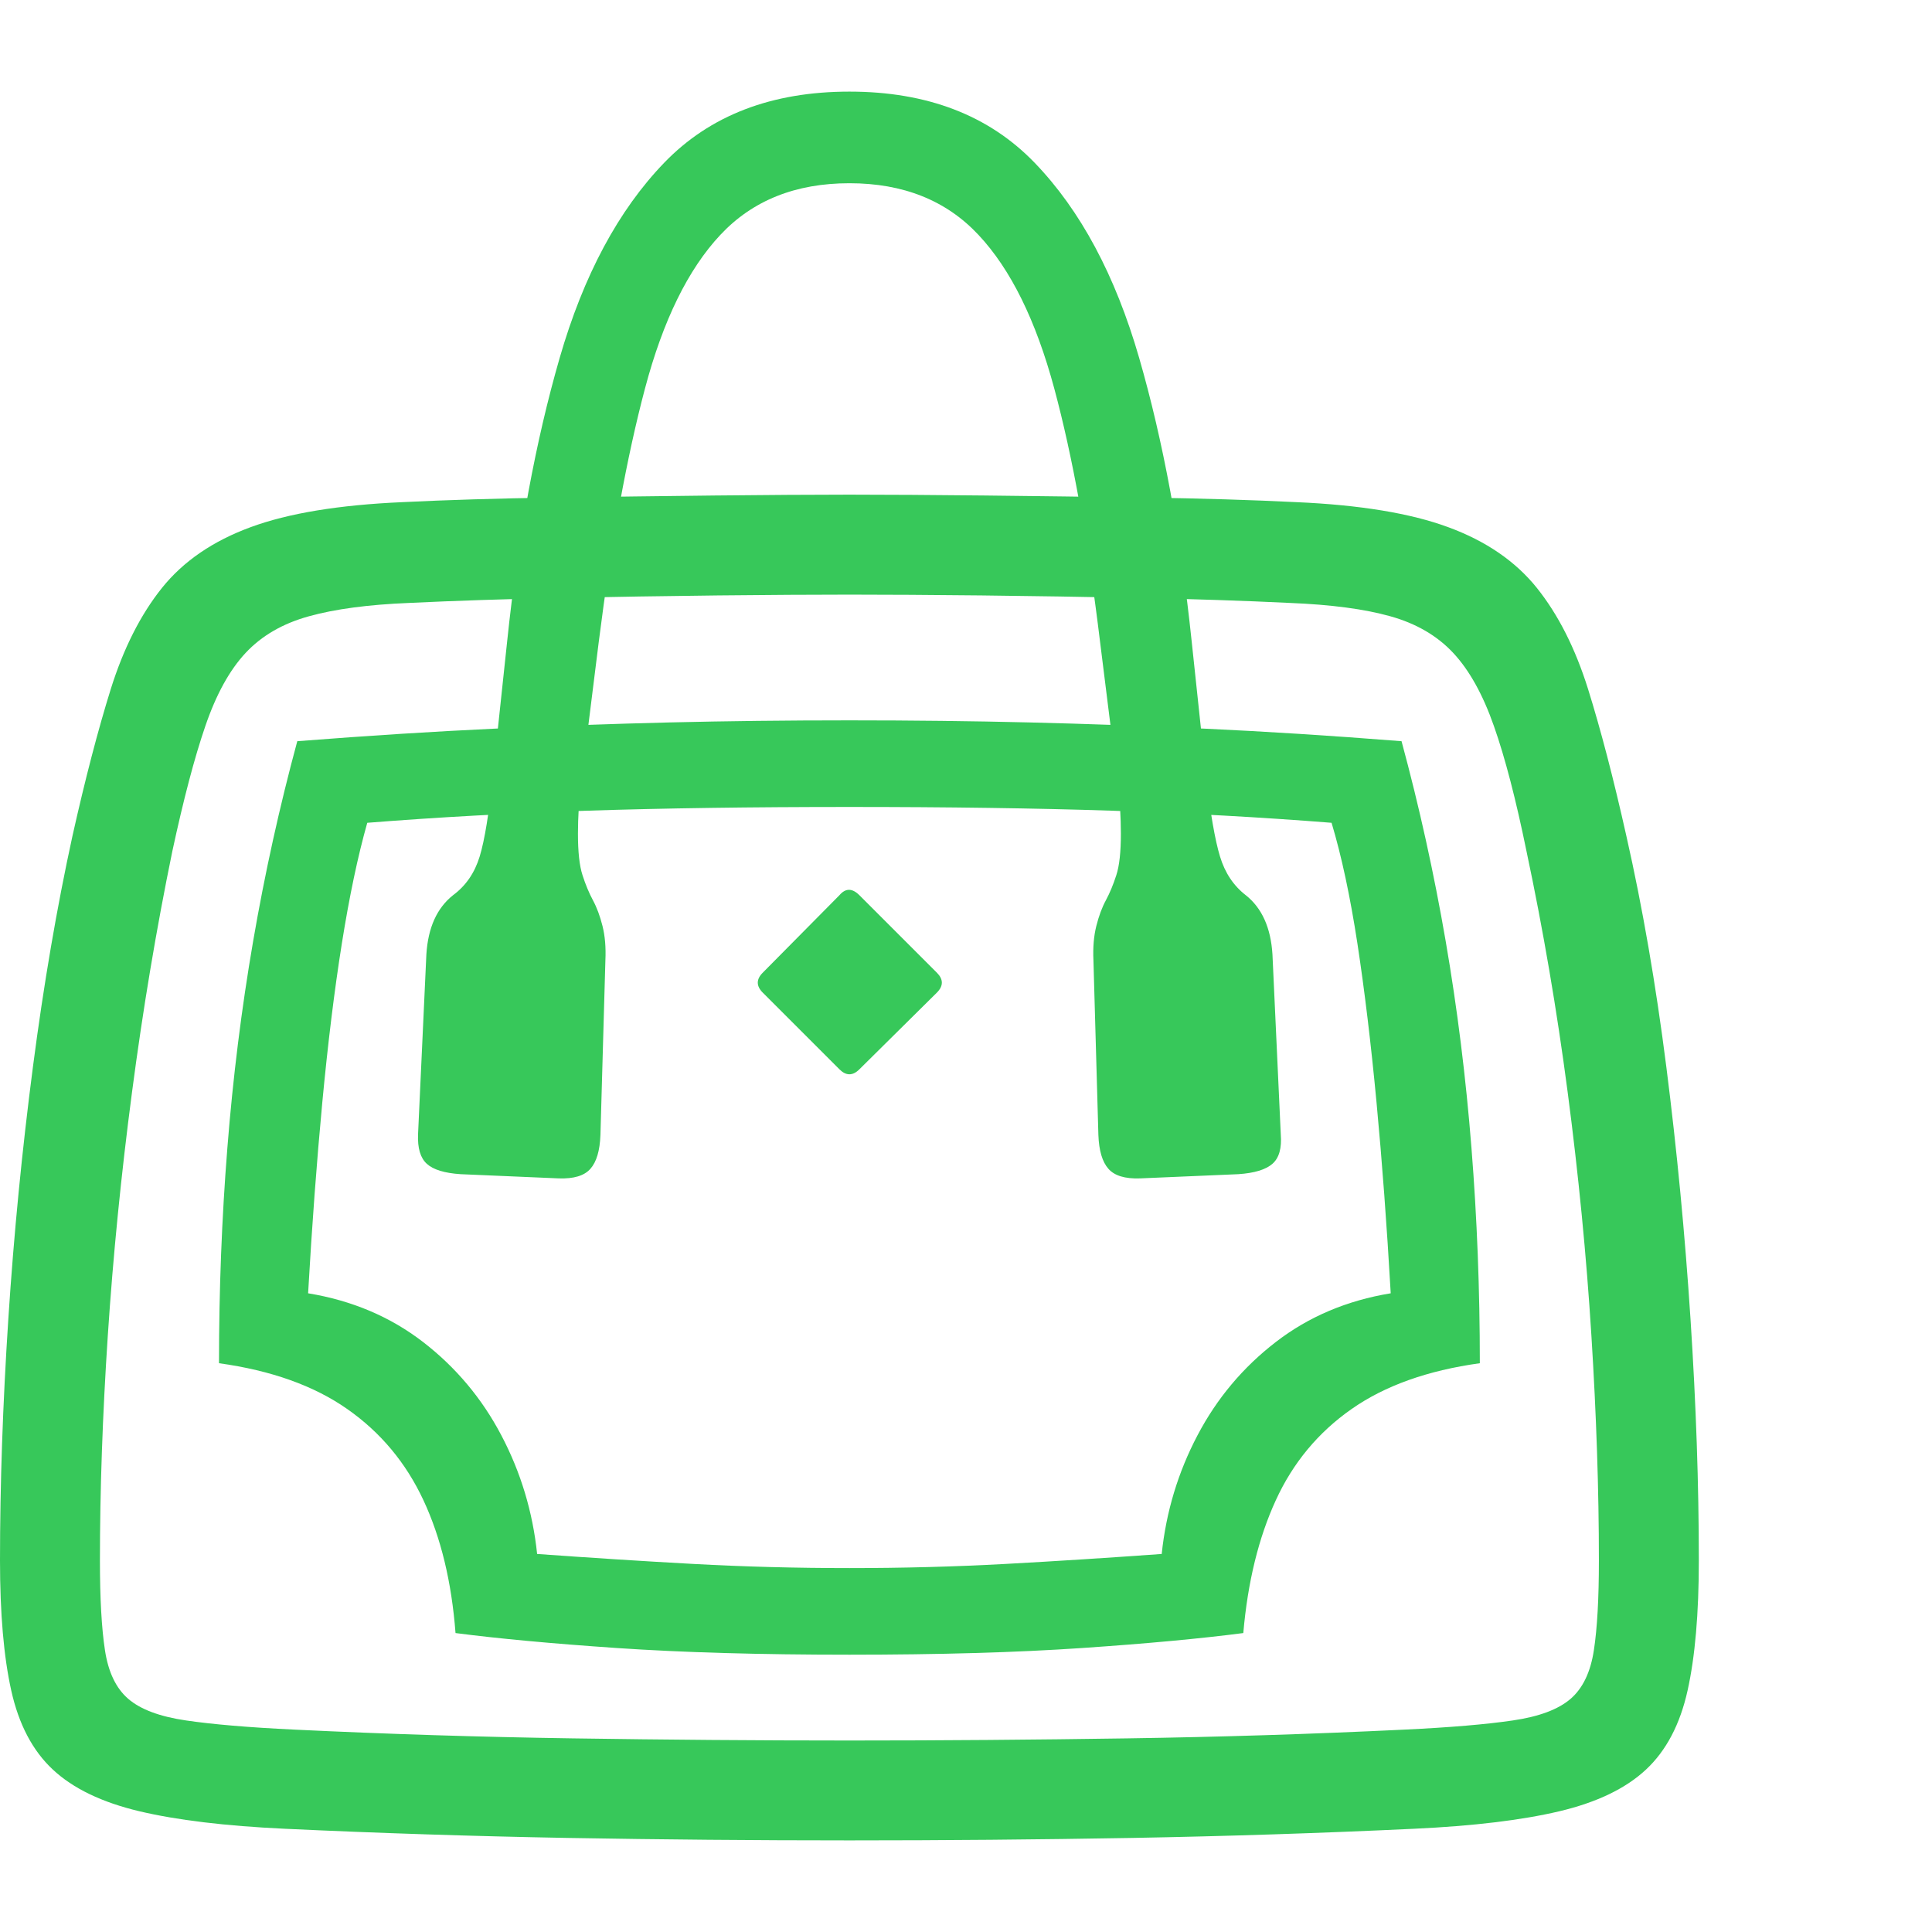 <svg version="1.1" xmlns="http://www.w3.org/2000/svg" style="fill:rgba(0,0,0,1.0)" width="256" height="256" viewBox="0 0 36.25 32.812"><path fill="rgb(55, 200, 90)" d="M15.938 32.812 C14.177 32.812 12.414 32.797 10.648 32.766 C8.883 32.734 7.115 32.677 5.344 32.594 C4.229 32.542 3.32 32.432 2.617 32.266 C1.914 32.099 1.372 31.839 0.992 31.484 C0.612 31.13 0.352 30.635 0.211 30 C0.07 29.365 0 28.552 0 27.562 C0 26.135 0.052 24.625 0.156 23.031 C0.26 21.437 0.414 19.862 0.617 18.305 C0.82 16.747 1.068 15.302 1.359 13.969 C1.599 12.896 1.839 11.977 2.078 11.211 C2.318 10.445 2.638 9.813 3.039 9.312 C3.44 8.812 3.995 8.432 4.703 8.172 C5.411 7.911 6.359 7.755 7.547 7.703 C8.391 7.661 9.331 7.633 10.367 7.617 C11.404 7.602 12.417 7.589 13.406 7.578 C14.396 7.568 15.24 7.562 15.938 7.562 C16.646 7.562 17.492 7.568 18.477 7.578 C19.461 7.589 20.471 7.602 21.508 7.617 C22.544 7.633 23.484 7.661 24.328 7.703 C25.516 7.755 26.464 7.911 27.172 8.172 C27.88 8.432 28.435 8.812 28.836 9.312 C29.237 9.813 29.557 10.445 29.797 11.211 C30.036 11.977 30.276 12.896 30.516 13.969 C30.818 15.302 31.068 16.747 31.266 18.305 C31.464 19.862 31.615 21.437 31.719 23.031 C31.823 24.625 31.875 26.135 31.875 27.562 C31.875 28.552 31.805 29.365 31.664 30 C31.523 30.635 31.263 31.13 30.883 31.484 C30.503 31.839 29.961 32.099 29.258 32.266 C28.555 32.432 27.646 32.542 26.531 32.594 C24.771 32.677 23.008 32.734 21.242 32.766 C19.477 32.797 17.708 32.812 15.938 32.812 Z M15.938 29.328 C14.25 29.328 12.797 29.286 11.578 29.203 C10.359 29.12 9.349 29.026 8.547 28.922 C8.474 27.964 8.273 27.133 7.945 26.43 C7.617 25.727 7.141 25.156 6.516 24.719 C5.891 24.281 5.089 23.995 4.109 23.859 C4.109 22.484 4.161 21.138 4.266 19.82 C4.37 18.503 4.531 17.208 4.75 15.938 C4.969 14.667 5.245 13.417 5.578 12.188 C6.922 12.083 8.154 12.005 9.273 11.953 C10.393 11.901 11.49 11.862 12.562 11.836 C13.635 11.81 14.76 11.797 15.938 11.797 C17.115 11.797 18.24 11.81 19.312 11.836 C20.385 11.862 21.484 11.901 22.609 11.953 C23.734 12.005 24.964 12.083 26.297 12.188 C26.63 13.417 26.906 14.667 27.125 15.938 C27.344 17.208 27.505 18.503 27.609 19.82 C27.714 21.138 27.766 22.484 27.766 23.859 C26.786 23.995 25.984 24.281 25.359 24.719 C24.734 25.156 24.26 25.727 23.938 26.43 C23.615 27.133 23.411 27.964 23.328 28.922 C22.526 29.026 21.516 29.12 20.297 29.203 C19.078 29.286 17.625 29.328 15.938 29.328 Z M15.938 27.703 C16.938 27.703 17.914 27.677 18.867 27.625 C19.82 27.573 20.797 27.51 21.797 27.438 C21.88 26.646 22.104 25.904 22.469 25.211 C22.833 24.518 23.323 23.935 23.938 23.461 C24.552 22.987 25.271 22.682 26.094 22.547 C26.021 21.266 25.932 20.073 25.828 18.969 C25.724 17.865 25.604 16.87 25.469 15.984 C25.333 15.099 25.172 14.344 24.984 13.719 C23.672 13.615 22.297 13.539 20.859 13.492 C19.422 13.445 17.781 13.422 15.938 13.422 C14.094 13.422 12.453 13.445 11.016 13.492 C9.578 13.539 8.203 13.615 6.891 13.719 C6.714 14.344 6.555 15.099 6.414 15.984 C6.273 16.87 6.151 17.865 6.047 18.969 C5.943 20.073 5.854 21.266 5.781 22.547 C6.604 22.682 7.323 22.987 7.938 23.461 C8.552 23.935 9.042 24.518 9.406 25.211 C9.771 25.904 9.995 26.646 10.078 27.438 C11.078 27.51 12.055 27.573 13.008 27.625 C13.961 27.677 14.937 27.703 15.938 27.703 Z M15.938 30.938 C17.677 30.938 19.414 30.924 21.148 30.898 C22.883 30.872 24.615 30.818 26.344 30.734 C27.208 30.693 27.888 30.635 28.383 30.562 C28.878 30.49 29.24 30.354 29.469 30.156 C29.698 29.958 29.844 29.654 29.906 29.242 C29.969 28.831 30 28.271 30 27.562 C30 26.24 29.953 24.831 29.859 23.336 C29.766 21.841 29.617 20.32 29.414 18.773 C29.211 17.227 28.953 15.719 28.641 14.25 C28.443 13.281 28.24 12.5 28.031 11.906 C27.823 11.312 27.568 10.854 27.266 10.531 C26.964 10.208 26.57 9.979 26.086 9.844 C25.602 9.708 24.974 9.625 24.203 9.594 C23.339 9.552 22.396 9.521 21.375 9.5 C20.354 9.479 19.367 9.464 18.414 9.453 C17.461 9.443 16.635 9.438 15.938 9.438 C15.25 9.438 14.427 9.443 13.469 9.453 C12.51 9.464 11.523 9.479 10.508 9.5 C9.492 9.521 8.547 9.552 7.672 9.594 C6.911 9.625 6.286 9.708 5.797 9.844 C5.307 9.979 4.911 10.208 4.609 10.531 C4.307 10.854 4.055 11.312 3.852 11.906 C3.648 12.5 3.443 13.281 3.234 14.25 C2.932 15.719 2.68 17.227 2.477 18.773 C2.273 20.32 2.122 21.841 2.023 23.336 C1.924 24.831 1.875 26.24 1.875 27.562 C1.875 28.271 1.906 28.831 1.969 29.242 C2.031 29.654 2.177 29.958 2.406 30.156 C2.635 30.354 2.997 30.49 3.492 30.562 C3.987 30.635 4.667 30.693 5.531 30.734 C7.271 30.818 9.008 30.872 10.742 30.898 C12.477 30.924 14.208 30.938 15.938 30.938 Z M15.75 18.344 L14.312 16.906 C14.187 16.781 14.187 16.656 14.312 16.531 L15.75 15.078 C15.865 14.943 15.99 14.943 16.125 15.078 L17.578 16.531 C17.703 16.656 17.703 16.781 17.578 16.906 L16.125 18.344 C16 18.469 15.875 18.469 15.75 18.344 Z M10.484 20.391 L8.641 20.312 C8.339 20.292 8.128 20.227 8.008 20.117 C7.888 20.008 7.833 19.823 7.844 19.562 L8 16.188 C8.031 15.687 8.198 15.318 8.5 15.078 C8.74 14.901 8.906 14.659 9 14.352 C9.094 14.044 9.177 13.531 9.25 12.812 L9.516 10.312 C9.724 8.323 10.052 6.552 10.5 5 C10.948 3.448 11.602 2.227 12.461 1.336 C13.32 0.445 14.479 -0 15.938 -0 C17.396 -0 18.555 0.445 19.414 1.336 C20.273 2.227 20.927 3.448 21.375 5 C21.823 6.552 22.151 8.323 22.359 10.312 L22.625 12.812 C22.708 13.531 22.797 14.044 22.891 14.352 C22.984 14.659 23.146 14.901 23.375 15.078 C23.677 15.318 23.844 15.687 23.875 16.188 L24.031 19.562 C24.052 19.823 24 20.008 23.875 20.117 C23.75 20.227 23.536 20.292 23.234 20.312 L21.391 20.391 C21.109 20.401 20.911 20.341 20.797 20.211 C20.682 20.081 20.62 19.87 20.609 19.578 L20.516 16.297 C20.505 16.057 20.523 15.844 20.57 15.656 C20.617 15.469 20.677 15.307 20.75 15.172 C20.823 15.036 20.888 14.88 20.945 14.703 C21.003 14.526 21.031 14.266 21.031 13.922 C21.031 13.776 21.026 13.615 21.016 13.438 C21.005 13.26 20.984 13.057 20.953 12.828 L20.641 10.328 C20.411 8.432 20.125 6.846 19.781 5.57 C19.437 4.294 18.964 3.333 18.359 2.688 C17.755 2.042 16.948 1.719 15.938 1.719 C14.927 1.719 14.12 2.042 13.516 2.688 C12.911 3.333 12.44 4.294 12.102 5.57 C11.763 6.846 11.474 8.432 11.234 10.328 L10.922 12.828 C10.891 13.057 10.87 13.26 10.859 13.438 C10.849 13.615 10.844 13.776 10.844 13.922 C10.844 14.266 10.872 14.526 10.93 14.703 C10.987 14.88 11.052 15.036 11.125 15.172 C11.198 15.307 11.258 15.469 11.305 15.656 C11.352 15.844 11.37 16.057 11.359 16.297 L11.266 19.578 C11.255 19.87 11.193 20.081 11.078 20.211 C10.964 20.341 10.766 20.401 10.484 20.391 Z M36.25 27.344" /></svg>
